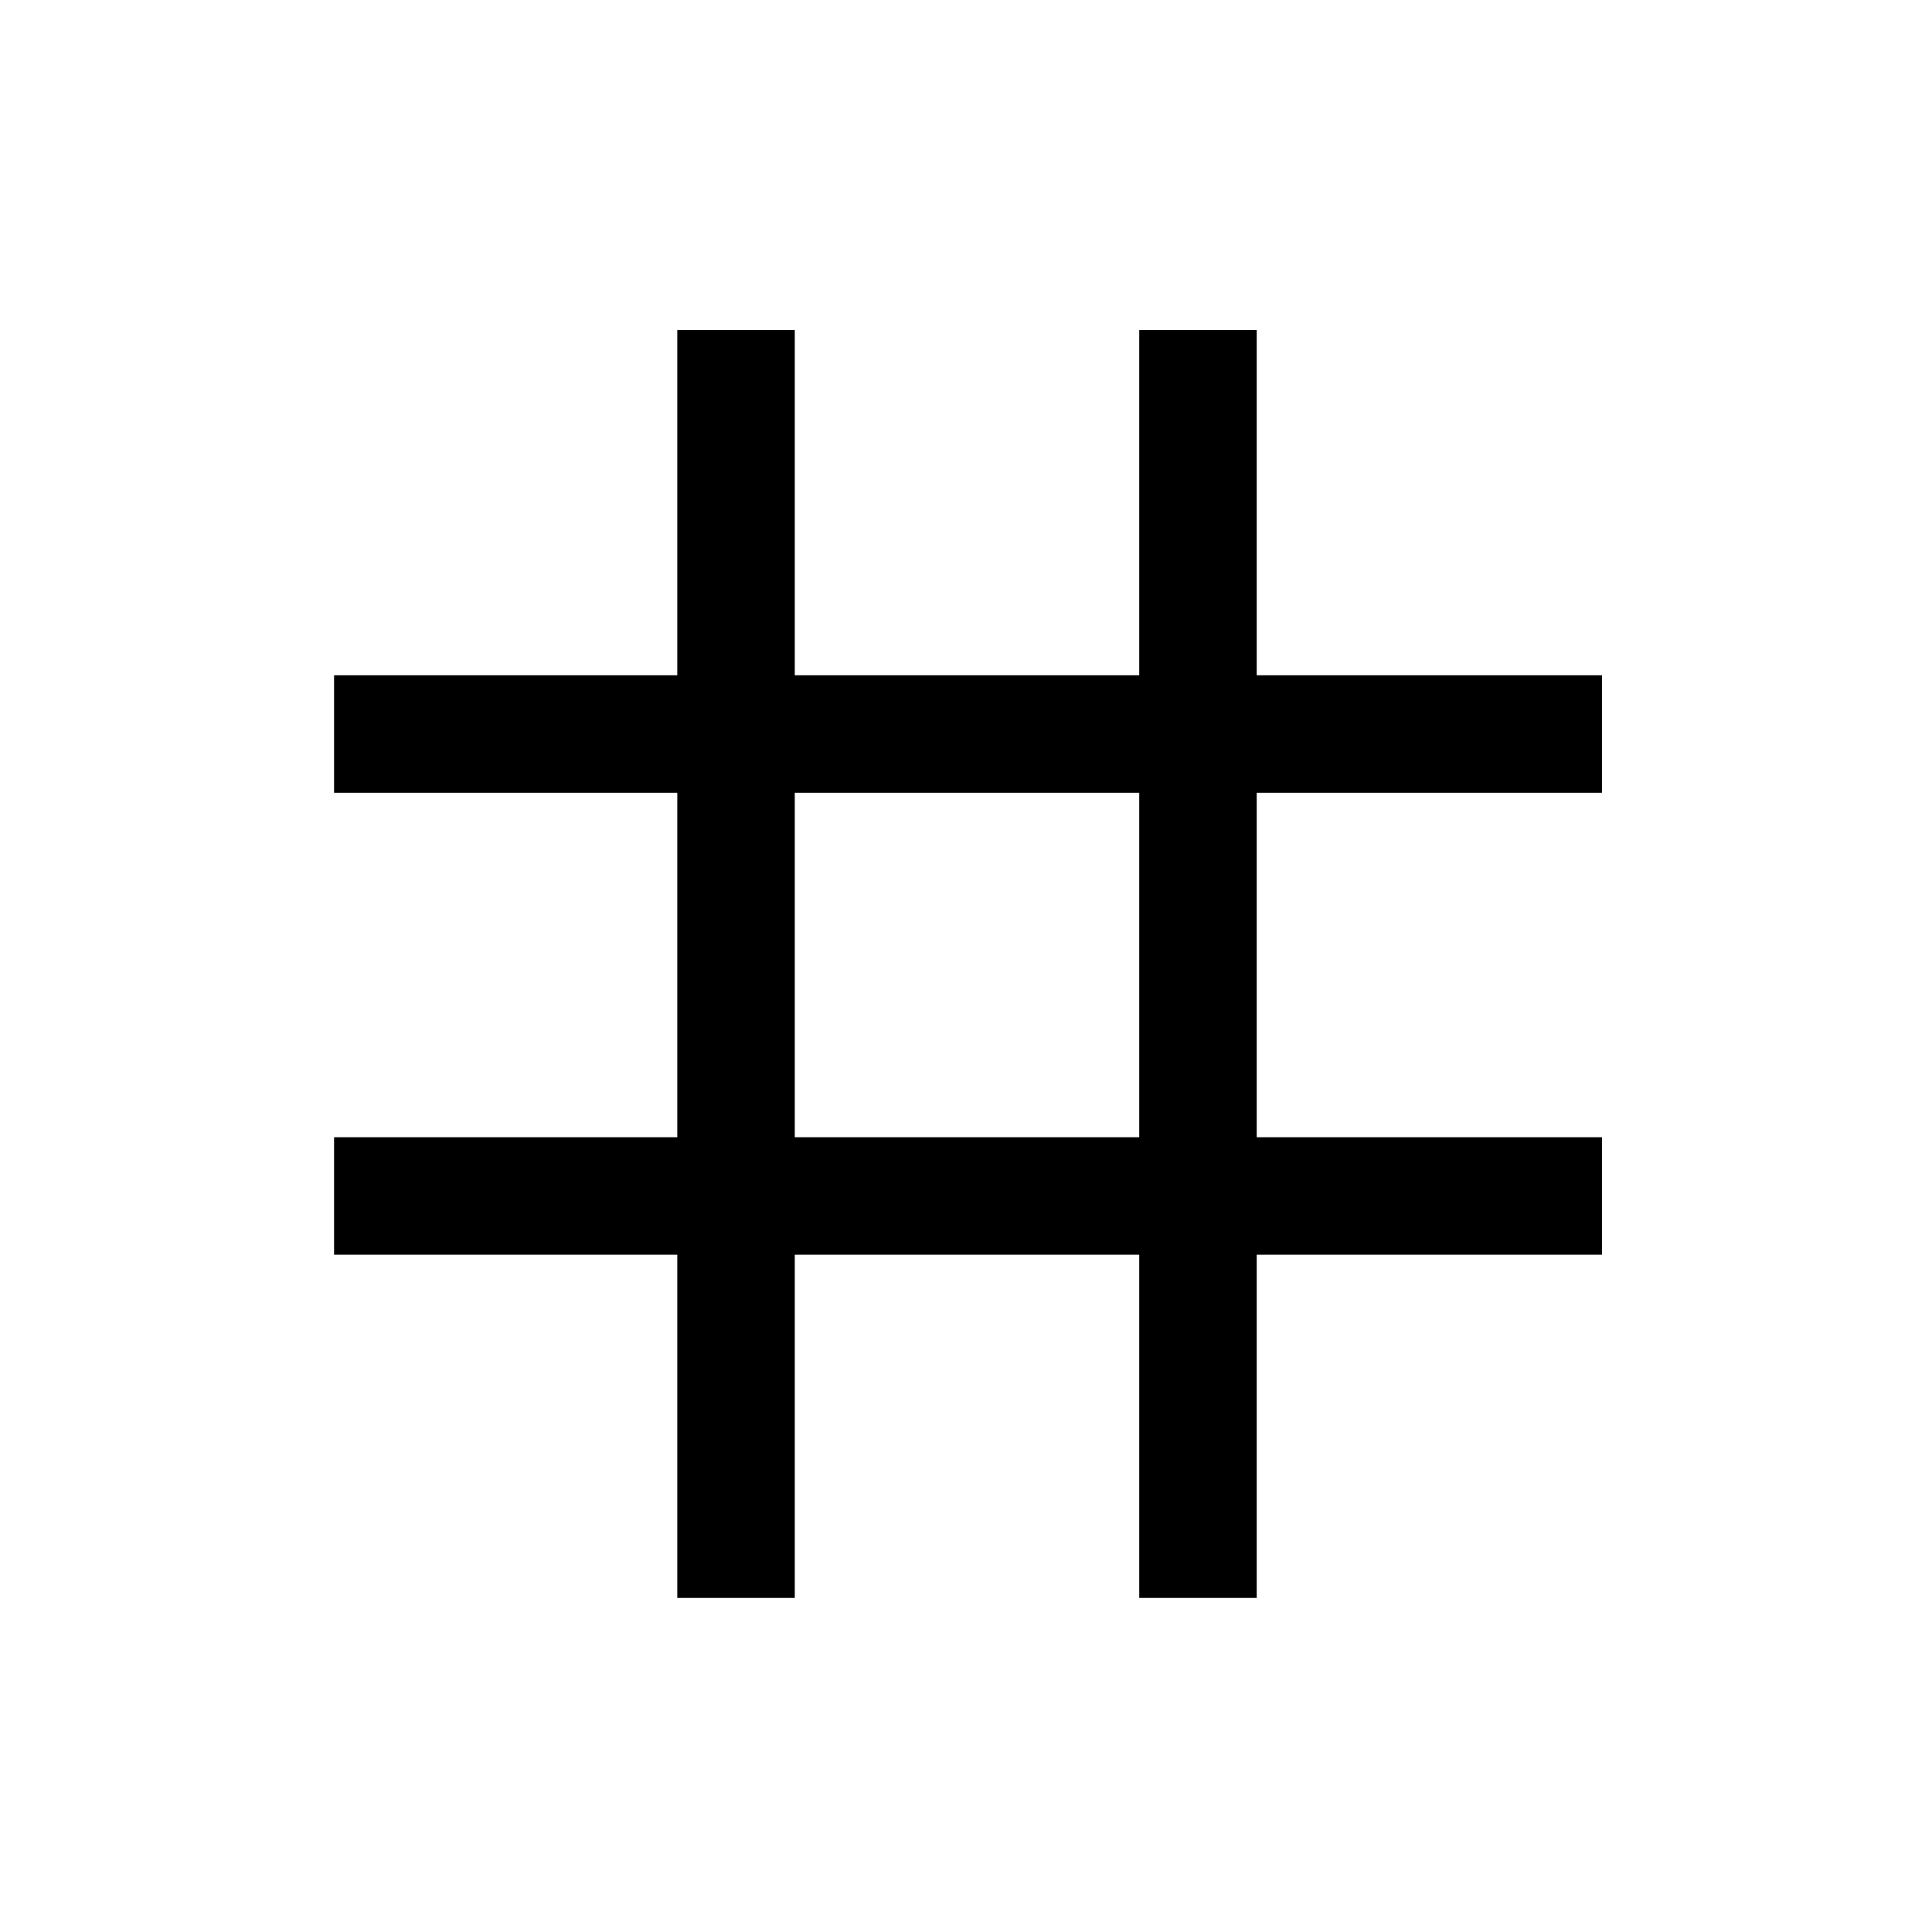 <svg xmlns="http://www.w3.org/2000/svg" height="48" viewBox="0 -960 960 960" width="48"><path d="M336.54-166v-170.54H166v-58.38h170.54v-171.16H166v-58.38h170.54V-796h58.38v171.54h171.16V-796h58.38v171.54H796v58.38H624.46v171.16H796v58.38H624.46V-166h-58.38v-170.54H394.92V-166h-58.38Zm58.38-228.92h171.16v-171.16H394.92v171.16Z"/></svg>
